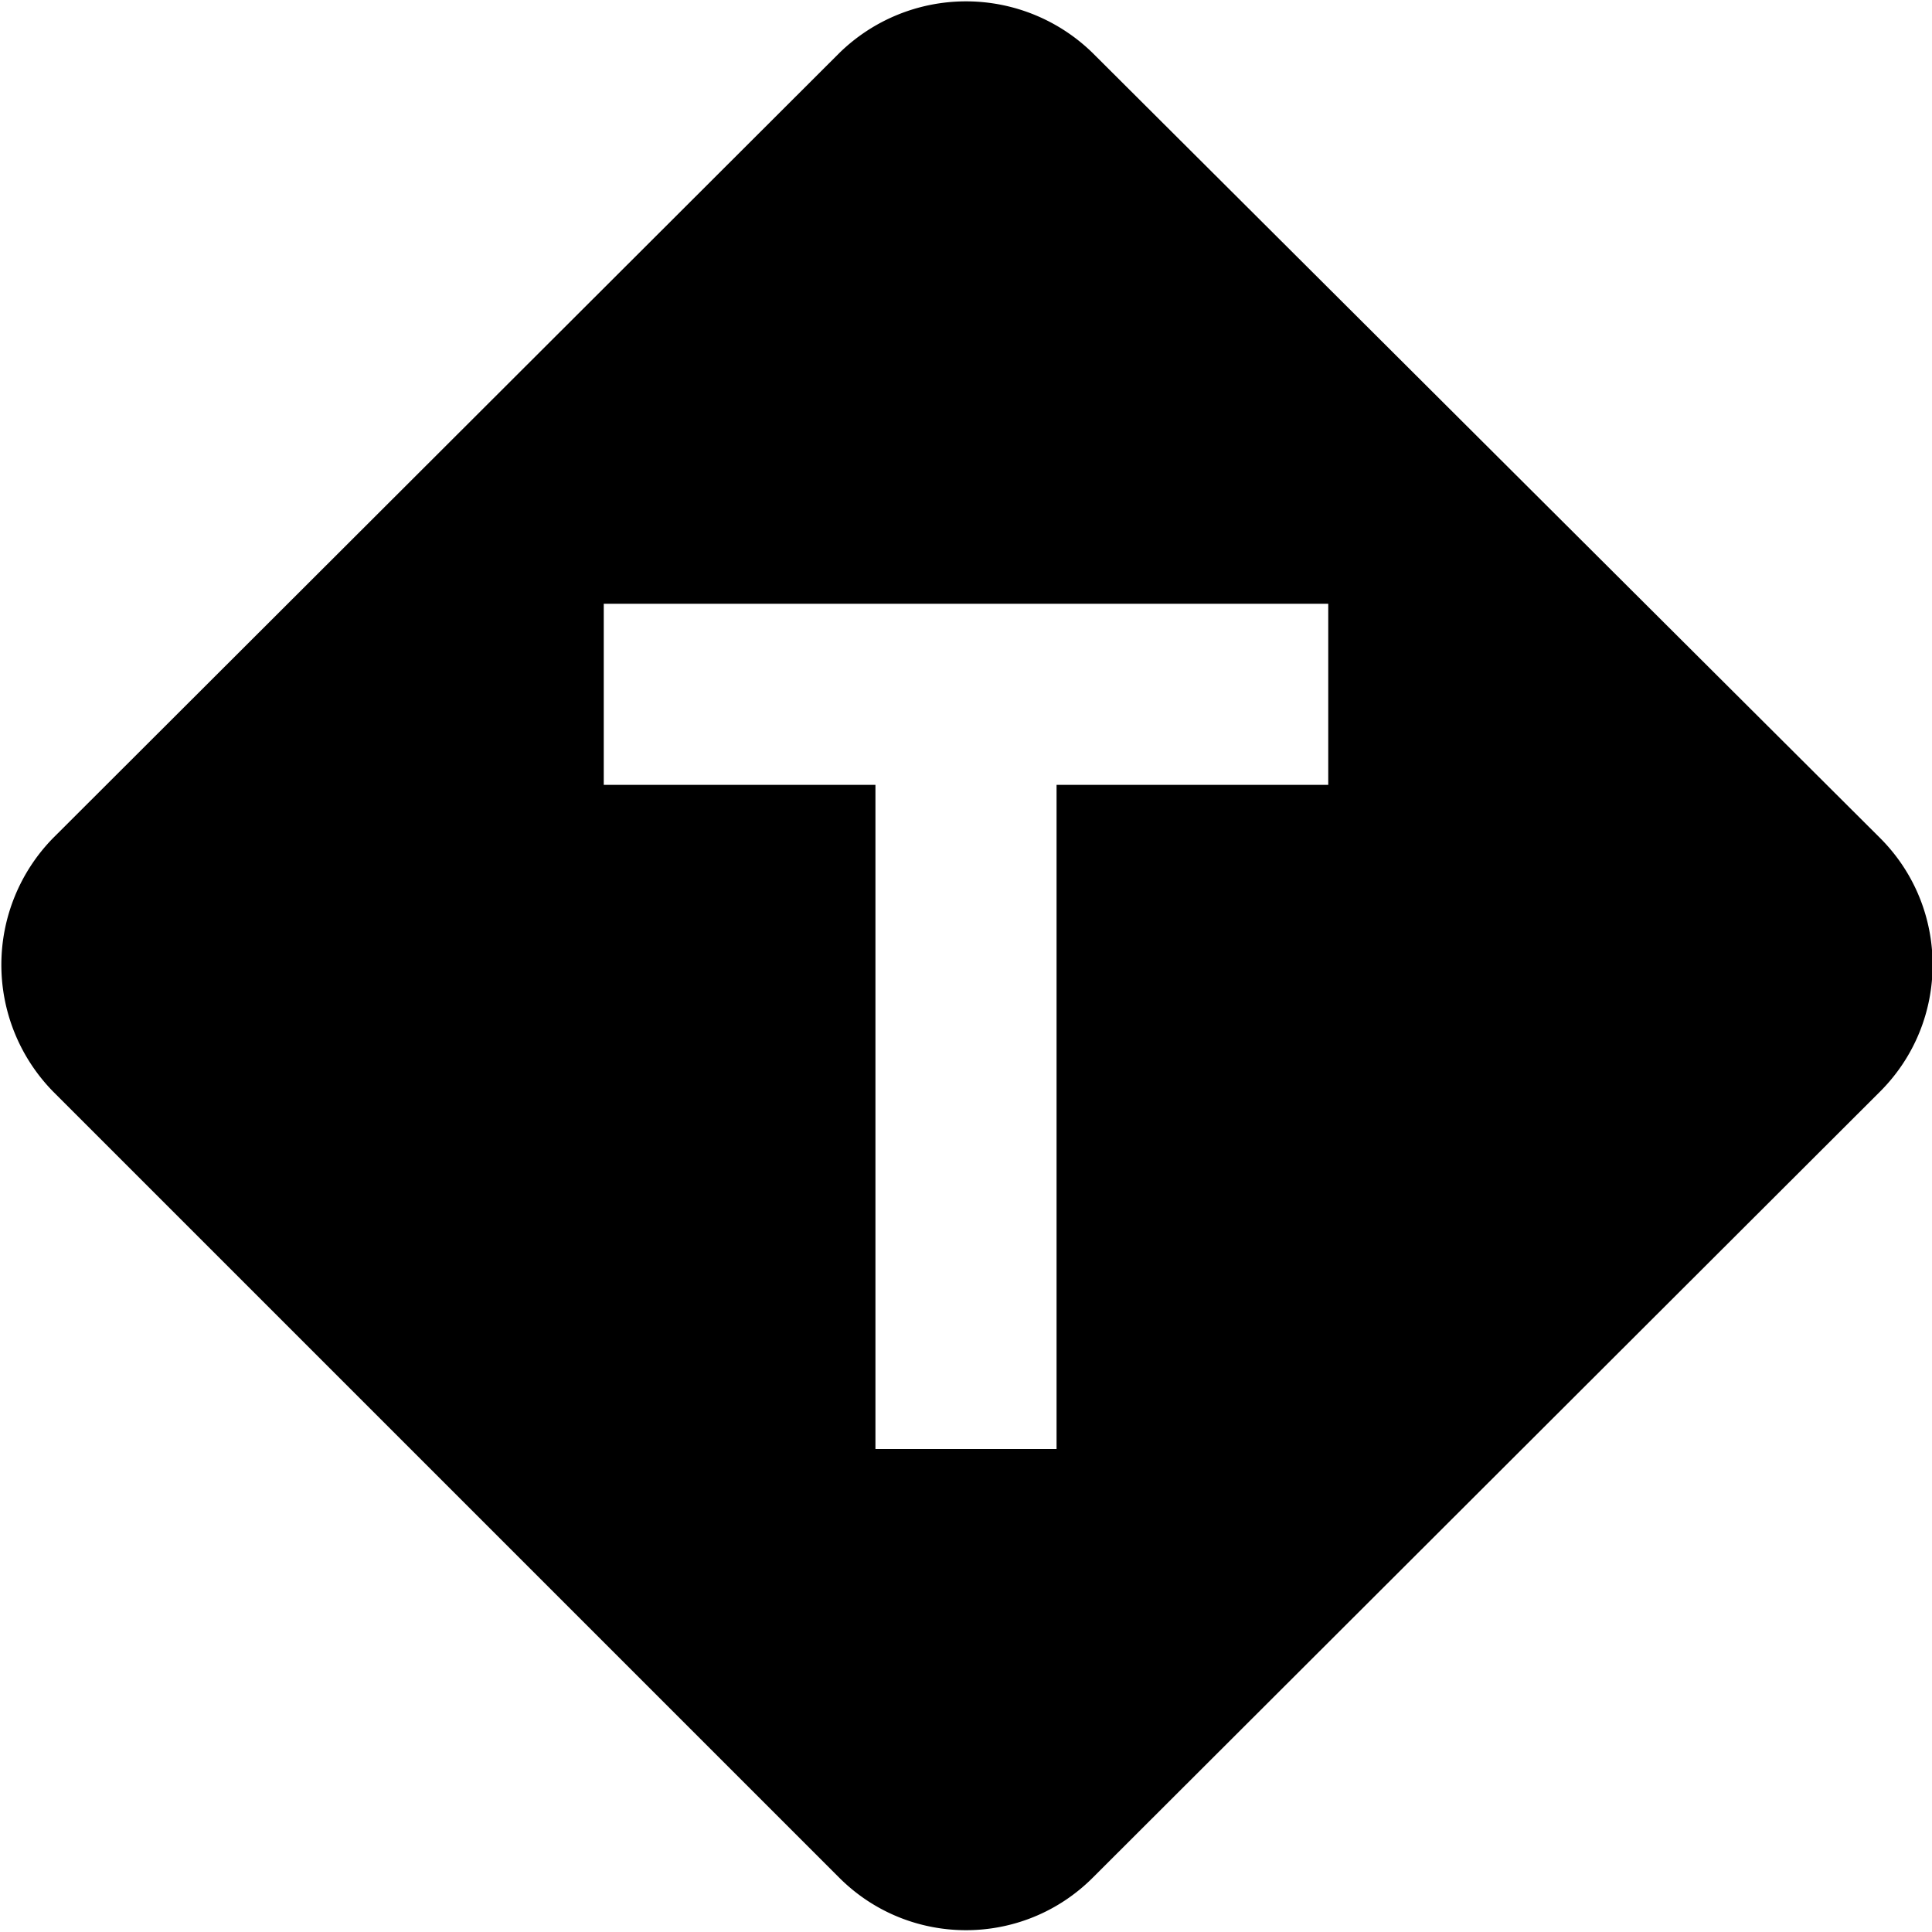 <svg xmlns="http://www.w3.org/2000/svg" width="16" height="16" viewBox="0 0 16 16" id="icon"><path d="M9.05.44a1.5 1.5 0 0 0-2.1 0L.44 6.94a1.5 1.5 0 0 0 0 2.1l6.51 6.51c.58.58 1.52.58 2.1 0l6.52-6.51c.58-.58.58-1.52 0-2.1zM5 5h6v1.5H8.75V12h-1.5V6.5H5z"/></svg>